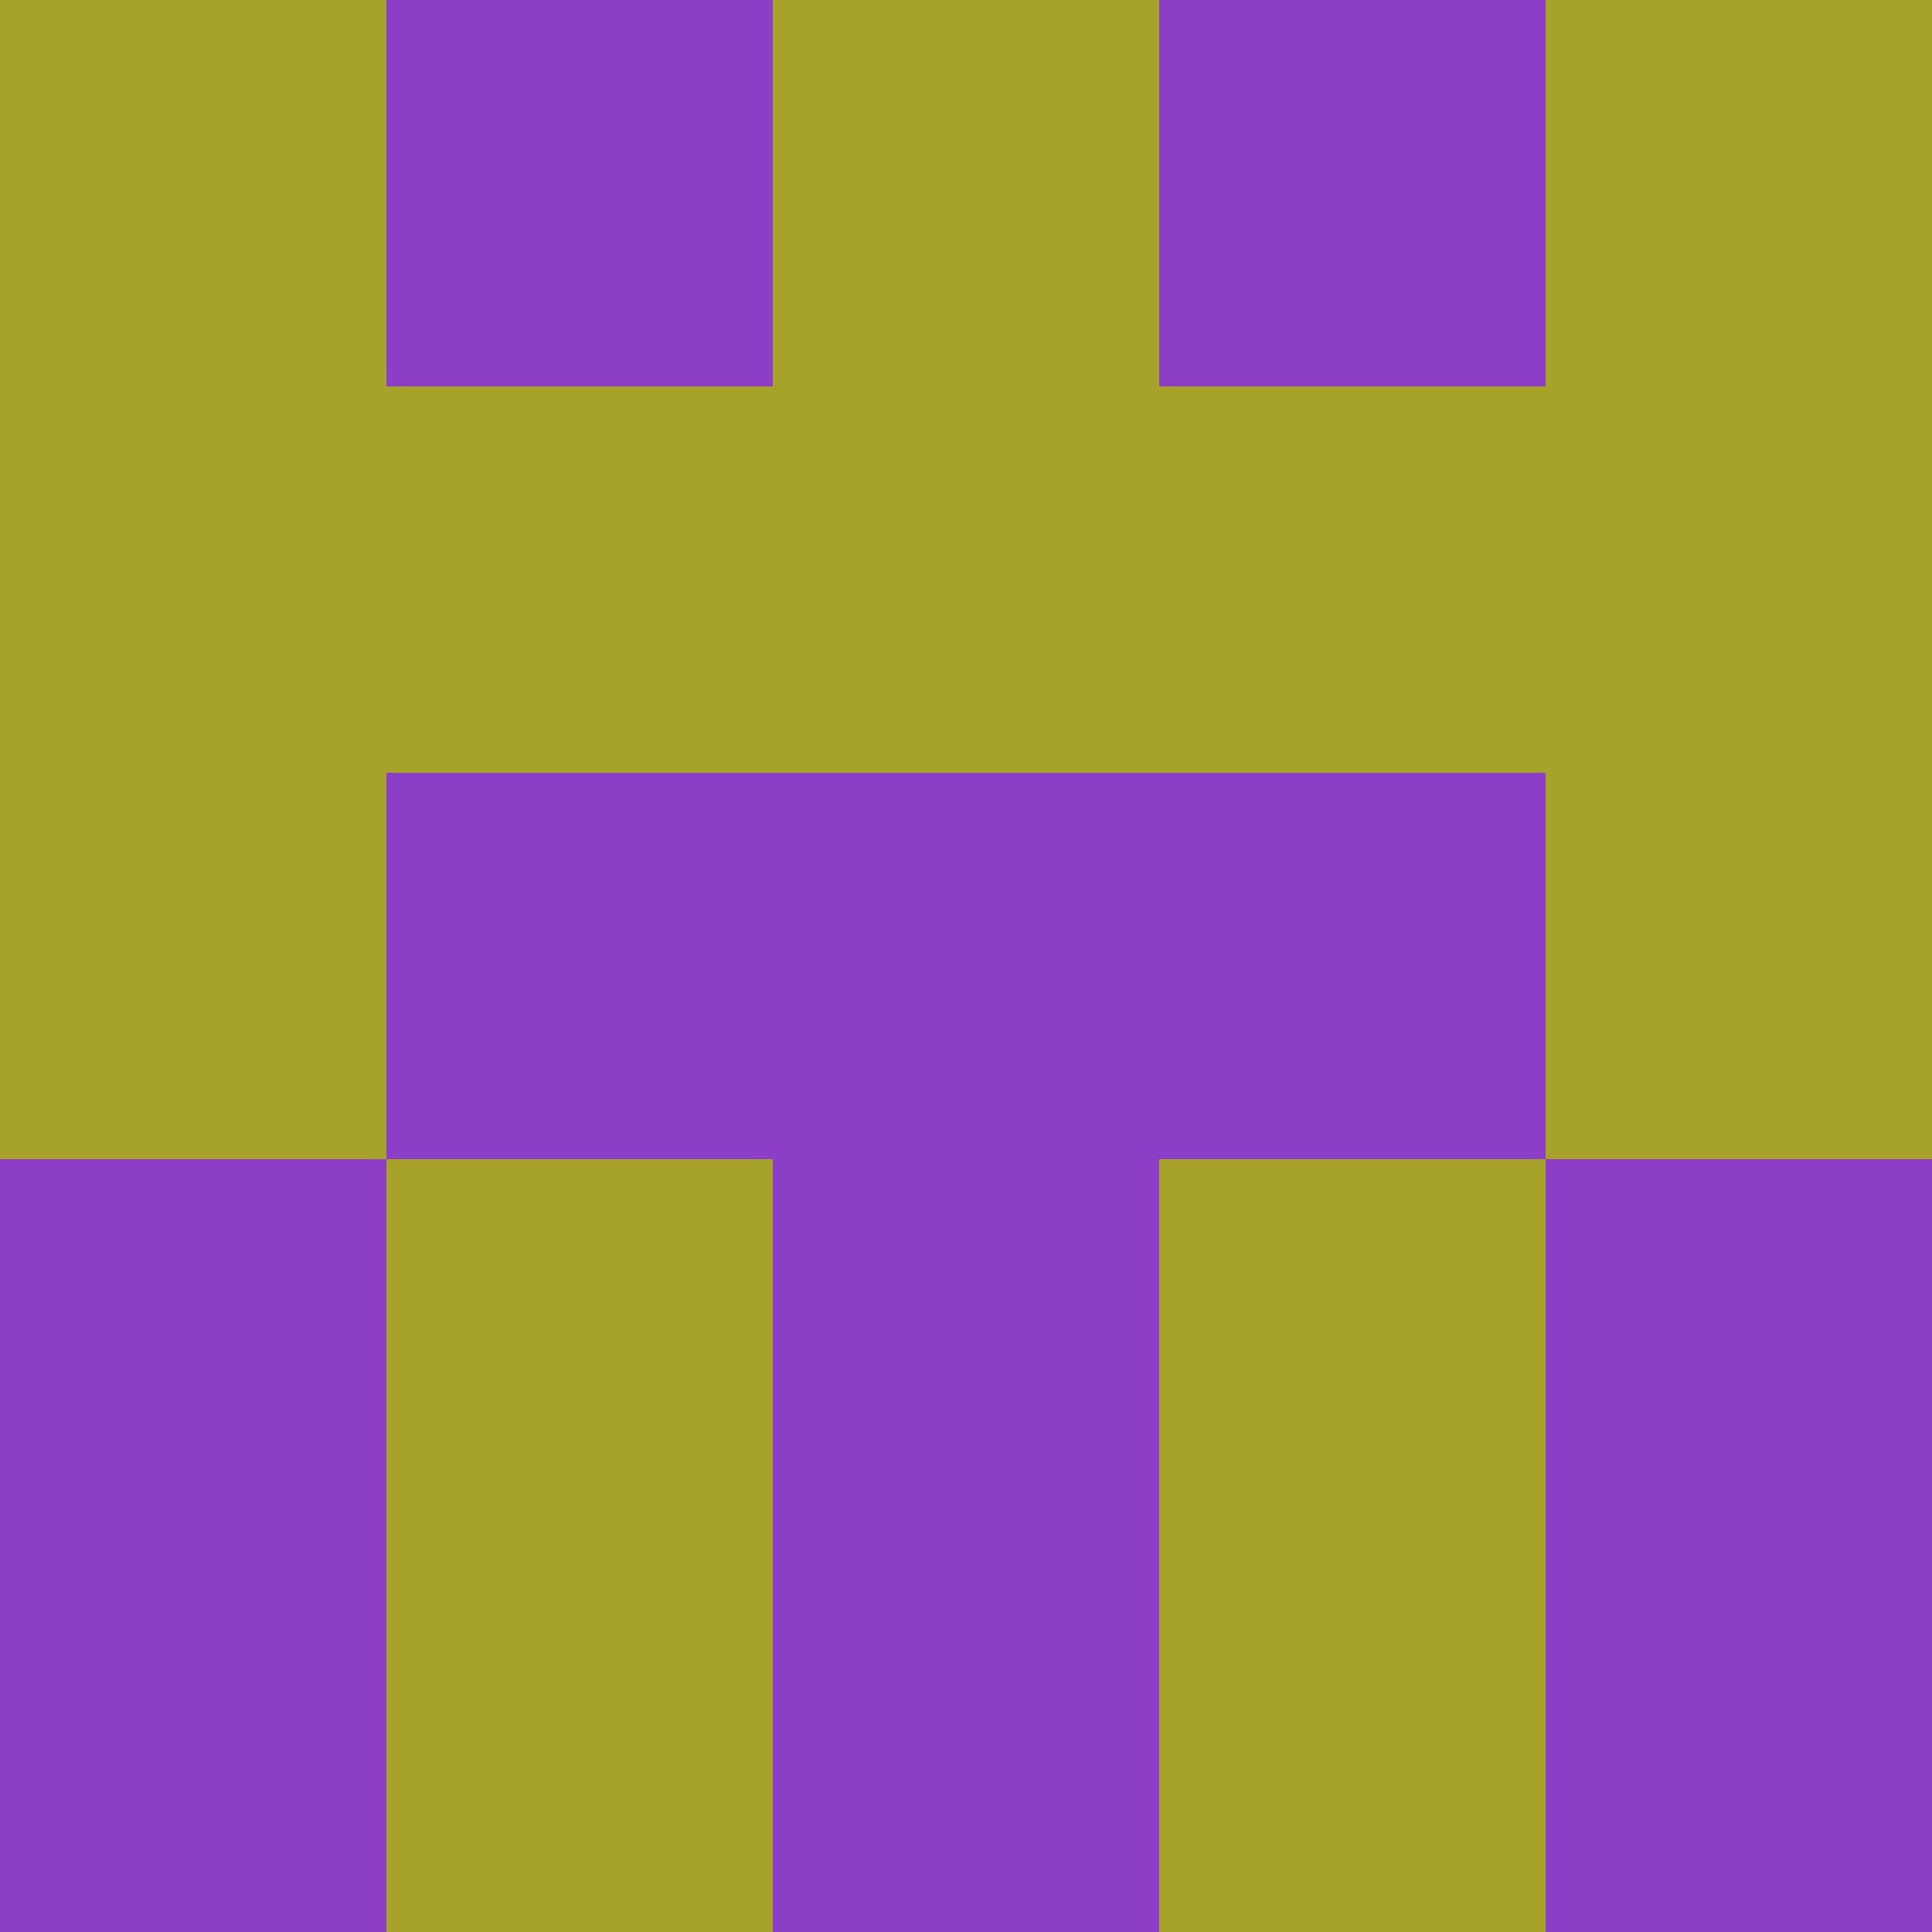 <?xml version="1.0" encoding="utf-8"?>
<!DOCTYPE svg PUBLIC "-//W3C//DTD SVG 20010904//EN"
        "http://www.w3.org/TR/2001/REC-SVG-20010904/DTD/svg10.dtd">

<svg width="400" height="400" viewBox="0 0 5 5"
    xmlns="http://www.w3.org/2000/svg"
    xmlns:xlink="http://www.w3.org/1999/xlink">
            <rect x="0" y="0" width="1" height="1" fill="#A7A32A" />
        <rect x="0" y="1" width="1" height="1" fill="#A7A32A" />
        <rect x="0" y="2" width="1" height="1" fill="#A7A32A" />
        <rect x="0" y="3" width="1" height="1" fill="#8C3EC7" />
        <rect x="0" y="4" width="1" height="1" fill="#8C3EC7" />
                <rect x="1" y="0" width="1" height="1" fill="#8C3EC7" />
        <rect x="1" y="1" width="1" height="1" fill="#A7A32A" />
        <rect x="1" y="2" width="1" height="1" fill="#8C3EC7" />
        <rect x="1" y="3" width="1" height="1" fill="#A7A32A" />
        <rect x="1" y="4" width="1" height="1" fill="#A7A32A" />
                <rect x="2" y="0" width="1" height="1" fill="#A7A32A" />
        <rect x="2" y="1" width="1" height="1" fill="#A7A32A" />
        <rect x="2" y="2" width="1" height="1" fill="#8C3EC7" />
        <rect x="2" y="3" width="1" height="1" fill="#8C3EC7" />
        <rect x="2" y="4" width="1" height="1" fill="#8C3EC7" />
                <rect x="3" y="0" width="1" height="1" fill="#8C3EC7" />
        <rect x="3" y="1" width="1" height="1" fill="#A7A32A" />
        <rect x="3" y="2" width="1" height="1" fill="#8C3EC7" />
        <rect x="3" y="3" width="1" height="1" fill="#A7A32A" />
        <rect x="3" y="4" width="1" height="1" fill="#A7A32A" />
                <rect x="4" y="0" width="1" height="1" fill="#A7A32A" />
        <rect x="4" y="1" width="1" height="1" fill="#A7A32A" />
        <rect x="4" y="2" width="1" height="1" fill="#A7A32A" />
        <rect x="4" y="3" width="1" height="1" fill="#8C3EC7" />
        <rect x="4" y="4" width="1" height="1" fill="#8C3EC7" />
        
</svg>


